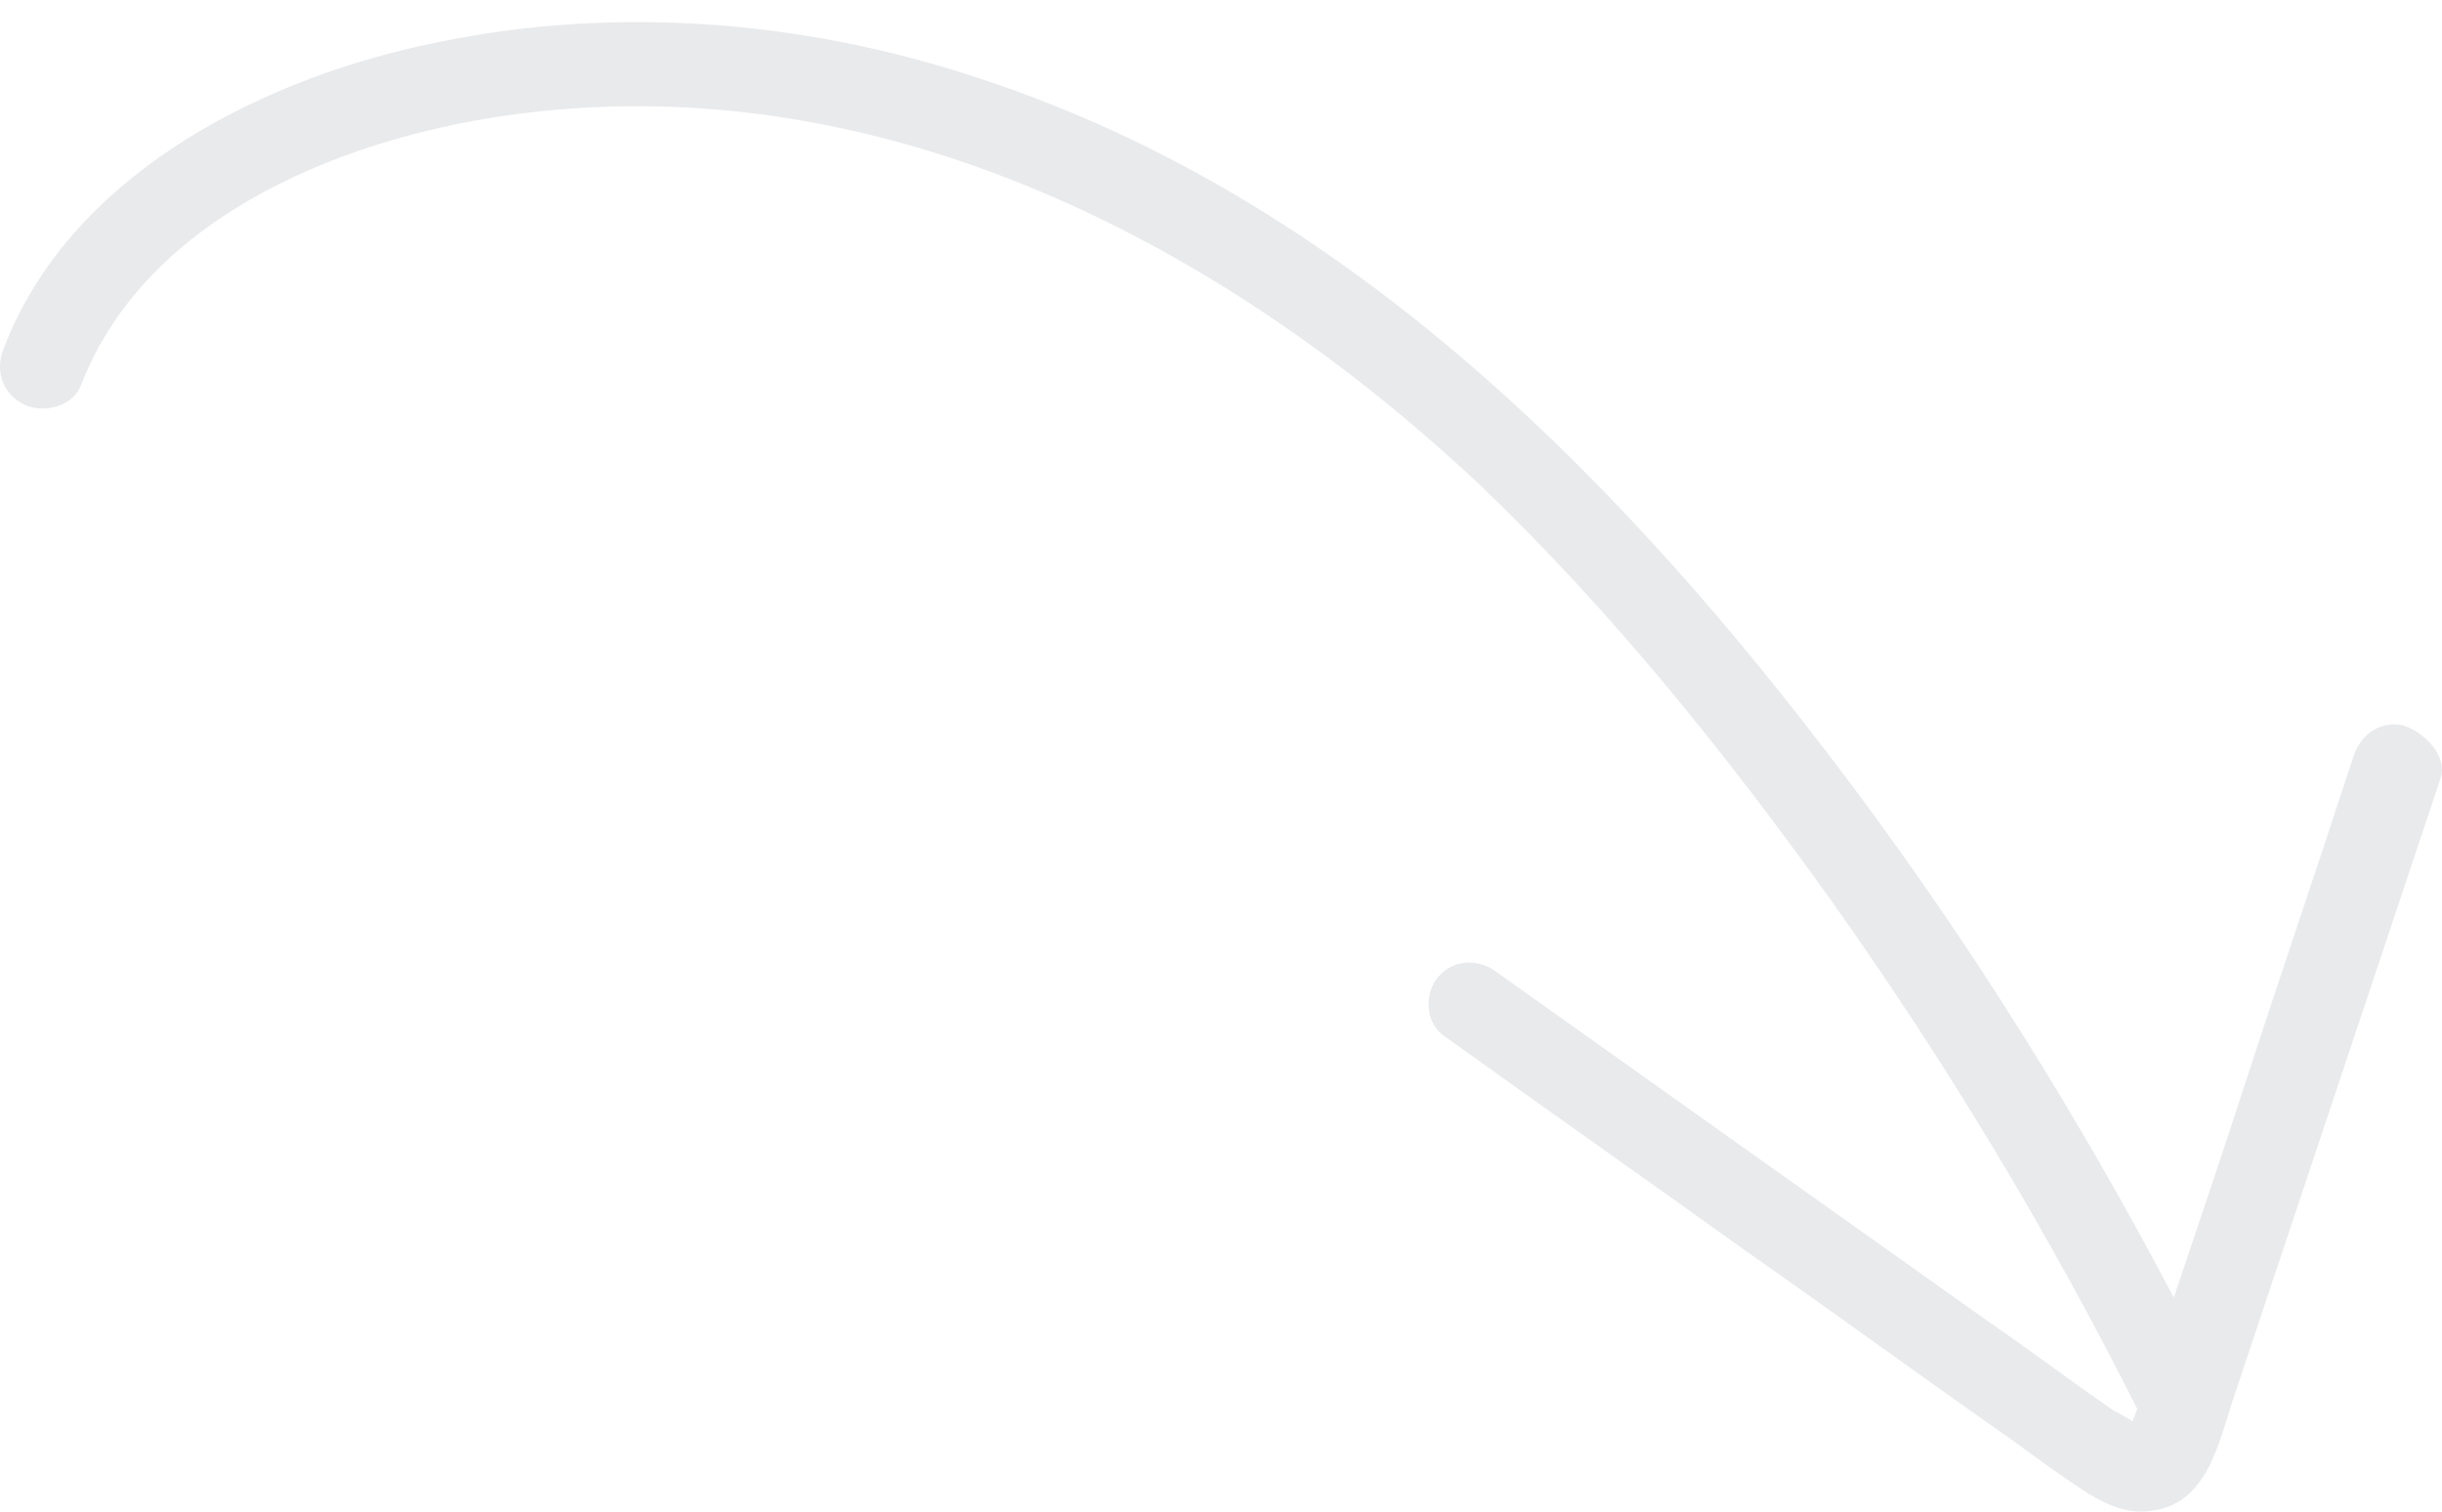 <svg width="84" height="52" viewBox="0 0 84 52" fill="none" xmlns="http://www.w3.org/2000/svg">
<path d="M14.429 1.587C20.829 0.141 27.529 0.636 33.751 2.717C46.369 6.868 55.928 16.634 63.67 26.976C67.849 32.554 71.527 38.467 74.774 44.636C75.603 42.165 76.449 39.686 77.259 37.175C78.469 33.466 79.736 29.754 80.946 26.046C81.187 25.281 81.85 24.777 82.673 24.955C83.504 25.248 84.194 26.069 83.95 26.776C81.57 33.902 79.188 41.028 76.808 48.154C76.323 49.626 75.933 51.669 74.097 51.959C73.18 52.133 72.342 51.725 71.555 51.199C70.767 50.673 70.037 50.143 69.245 49.56C66.148 47.394 63.106 45.167 60.009 43.002C56.543 40.514 53.082 38.084 49.616 35.596C49.005 35.116 49 34.137 49.486 33.587C50.027 32.976 50.896 32.978 51.507 33.458C57.159 37.478 62.811 41.498 68.401 45.464C69.857 46.466 71.26 47.529 72.716 48.531C72.852 48.609 73.156 48.743 73.353 48.898C73.406 48.762 73.472 48.592 73.518 48.469C70.459 42.386 66.954 36.561 63.002 30.995C59.37 25.924 55.459 21.044 50.947 16.721C42.119 8.408 30.48 2.35 17.998 3.896C12.131 4.616 5.057 7.315 2.775 13.282C2.473 13.993 1.503 14.228 0.846 13.924C0.008 13.516 -0.163 12.663 0.139 11.952C2.374 6.161 8.656 2.878 14.429 1.587Z" fill="#E9EAEC"/>
</svg>
